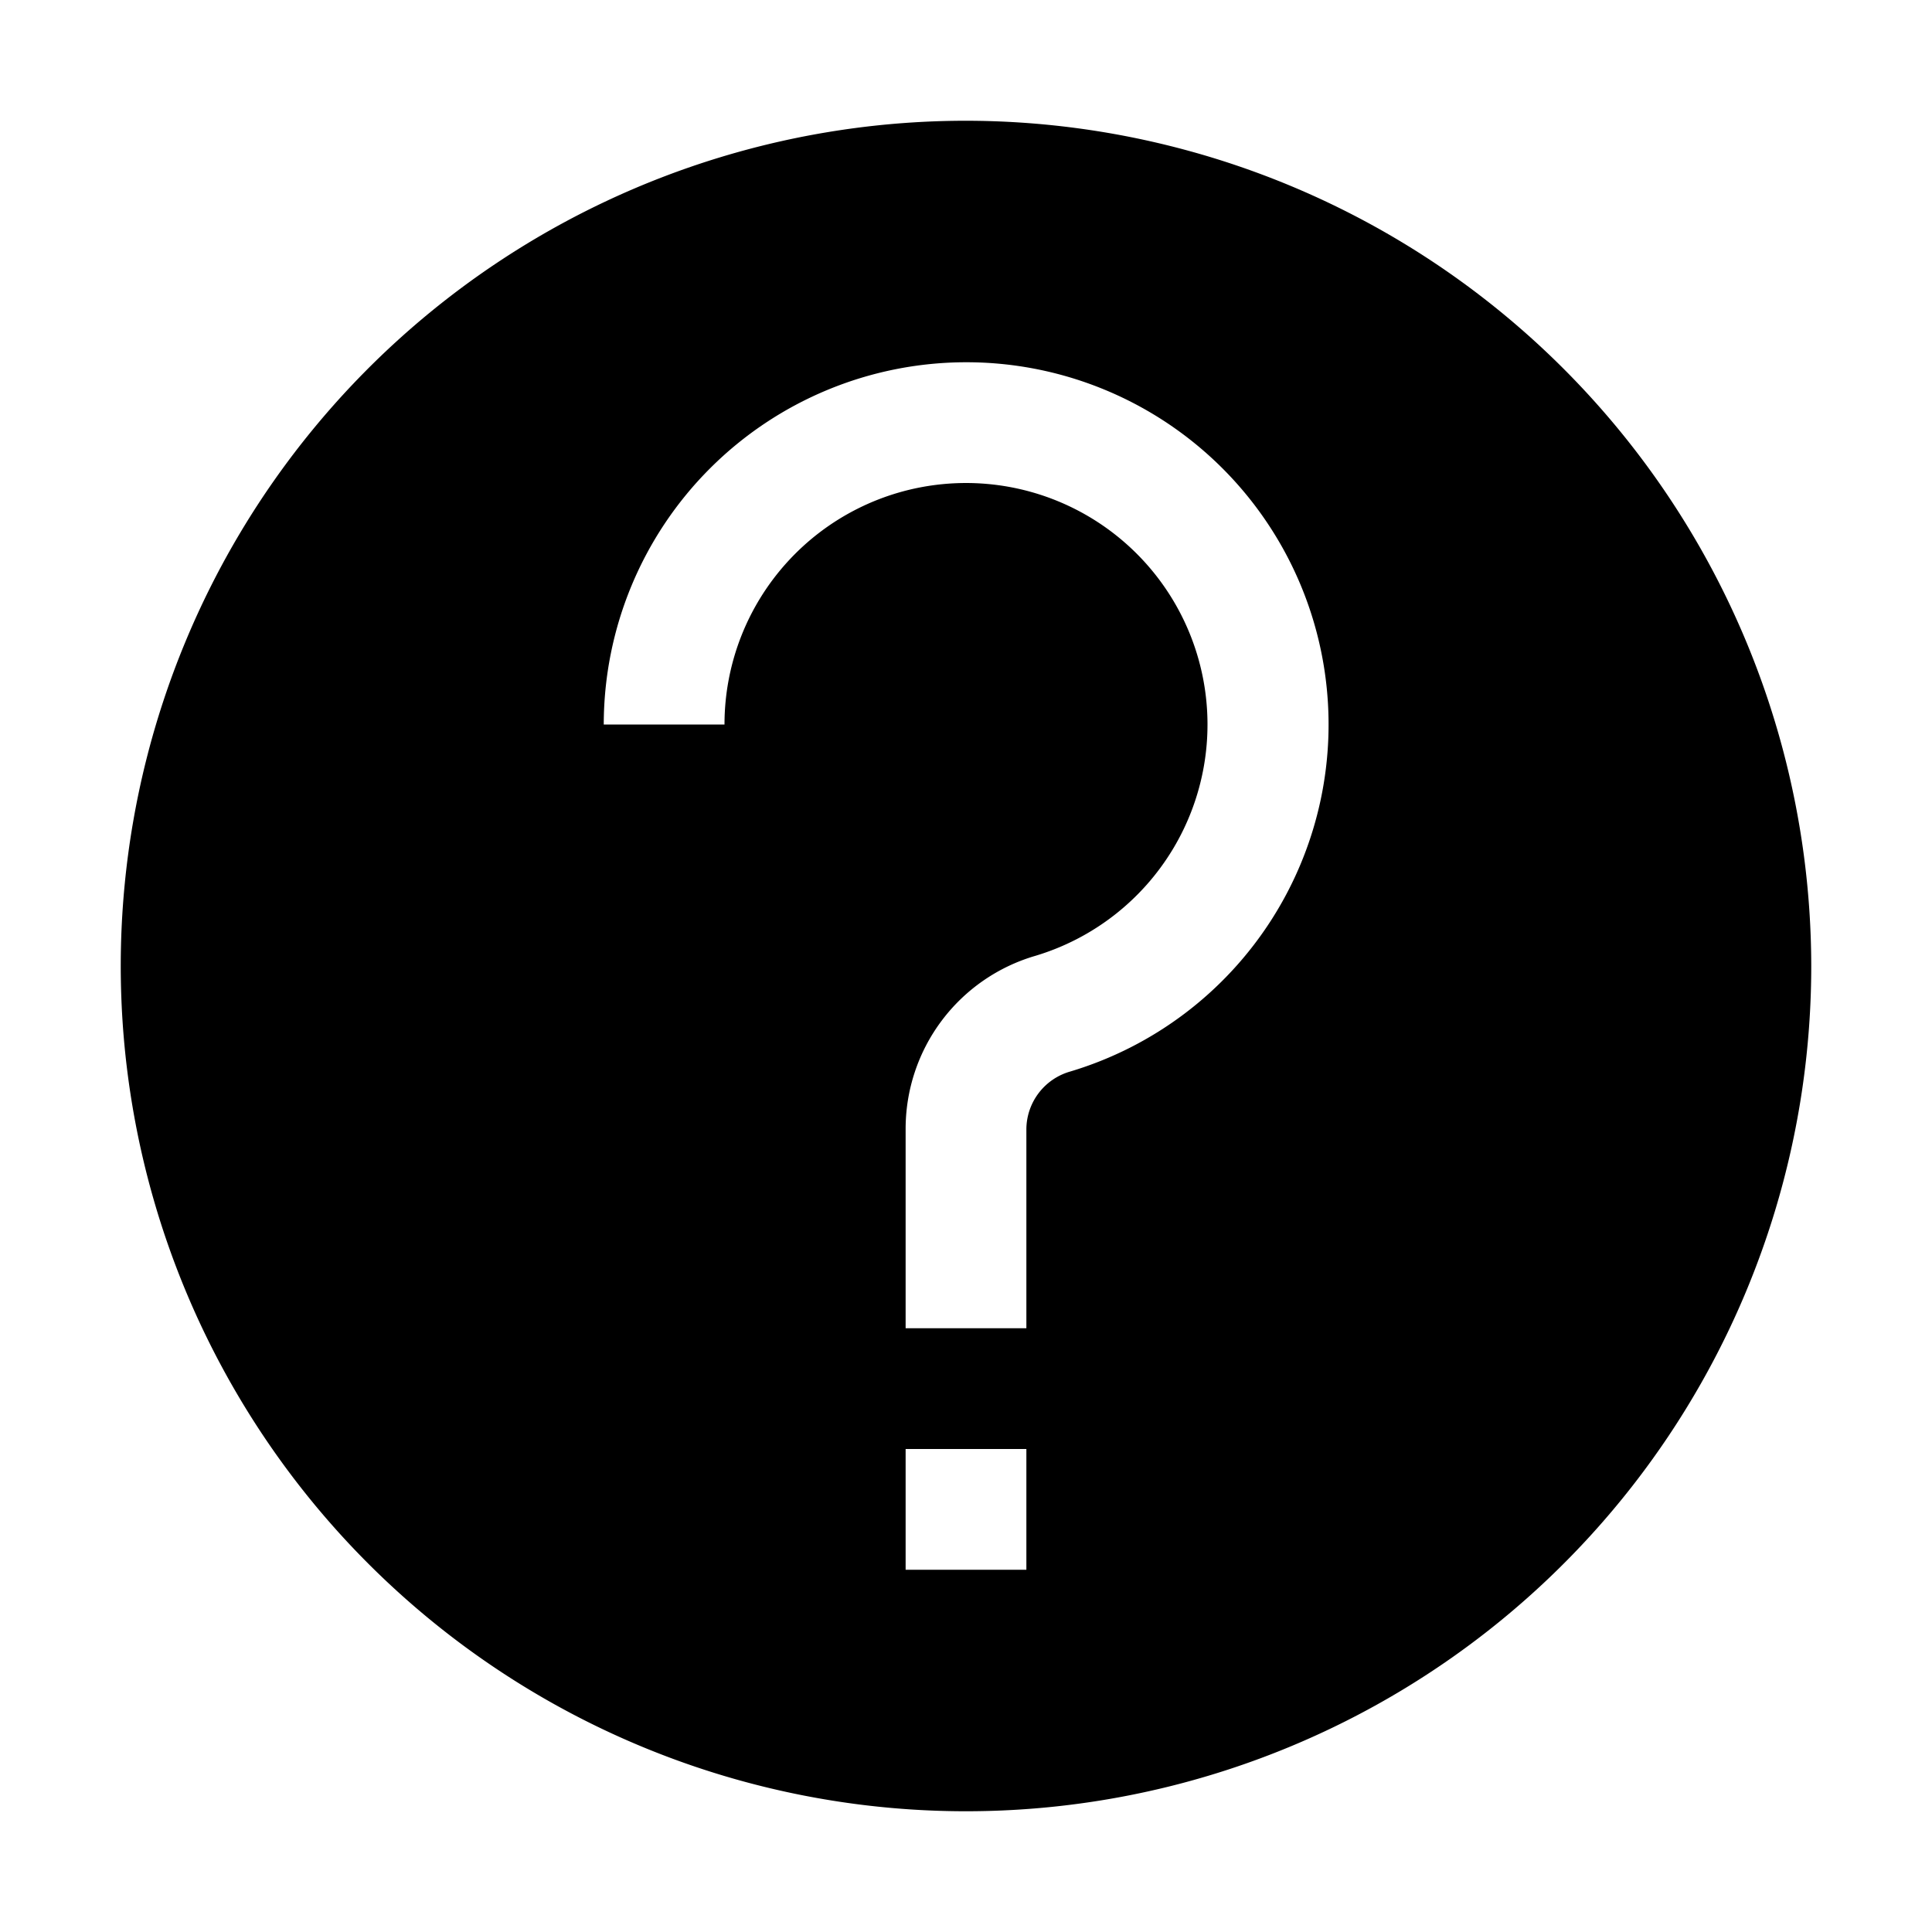 <svg xmlns="http://www.w3.org/2000/svg" viewBox="0 0 32 32" x="0px" y="0px"><g data-name="Question"><path d="M16,2A14,14,0,1,0,30,16,14.015,14.015,0,0,0,16,2Zm1,24H15V24h2Zm.726-8.252A1,1,0,0,0,17,18.7V22H15V18.7a2.985,2.985,0,0,1,2.151-2.869A4,4,0,1,0,12,12H10a6.006,6.006,0,0,1,6-6,6,6,0,0,1,1.726,11.748Z"></path></g></svg>
